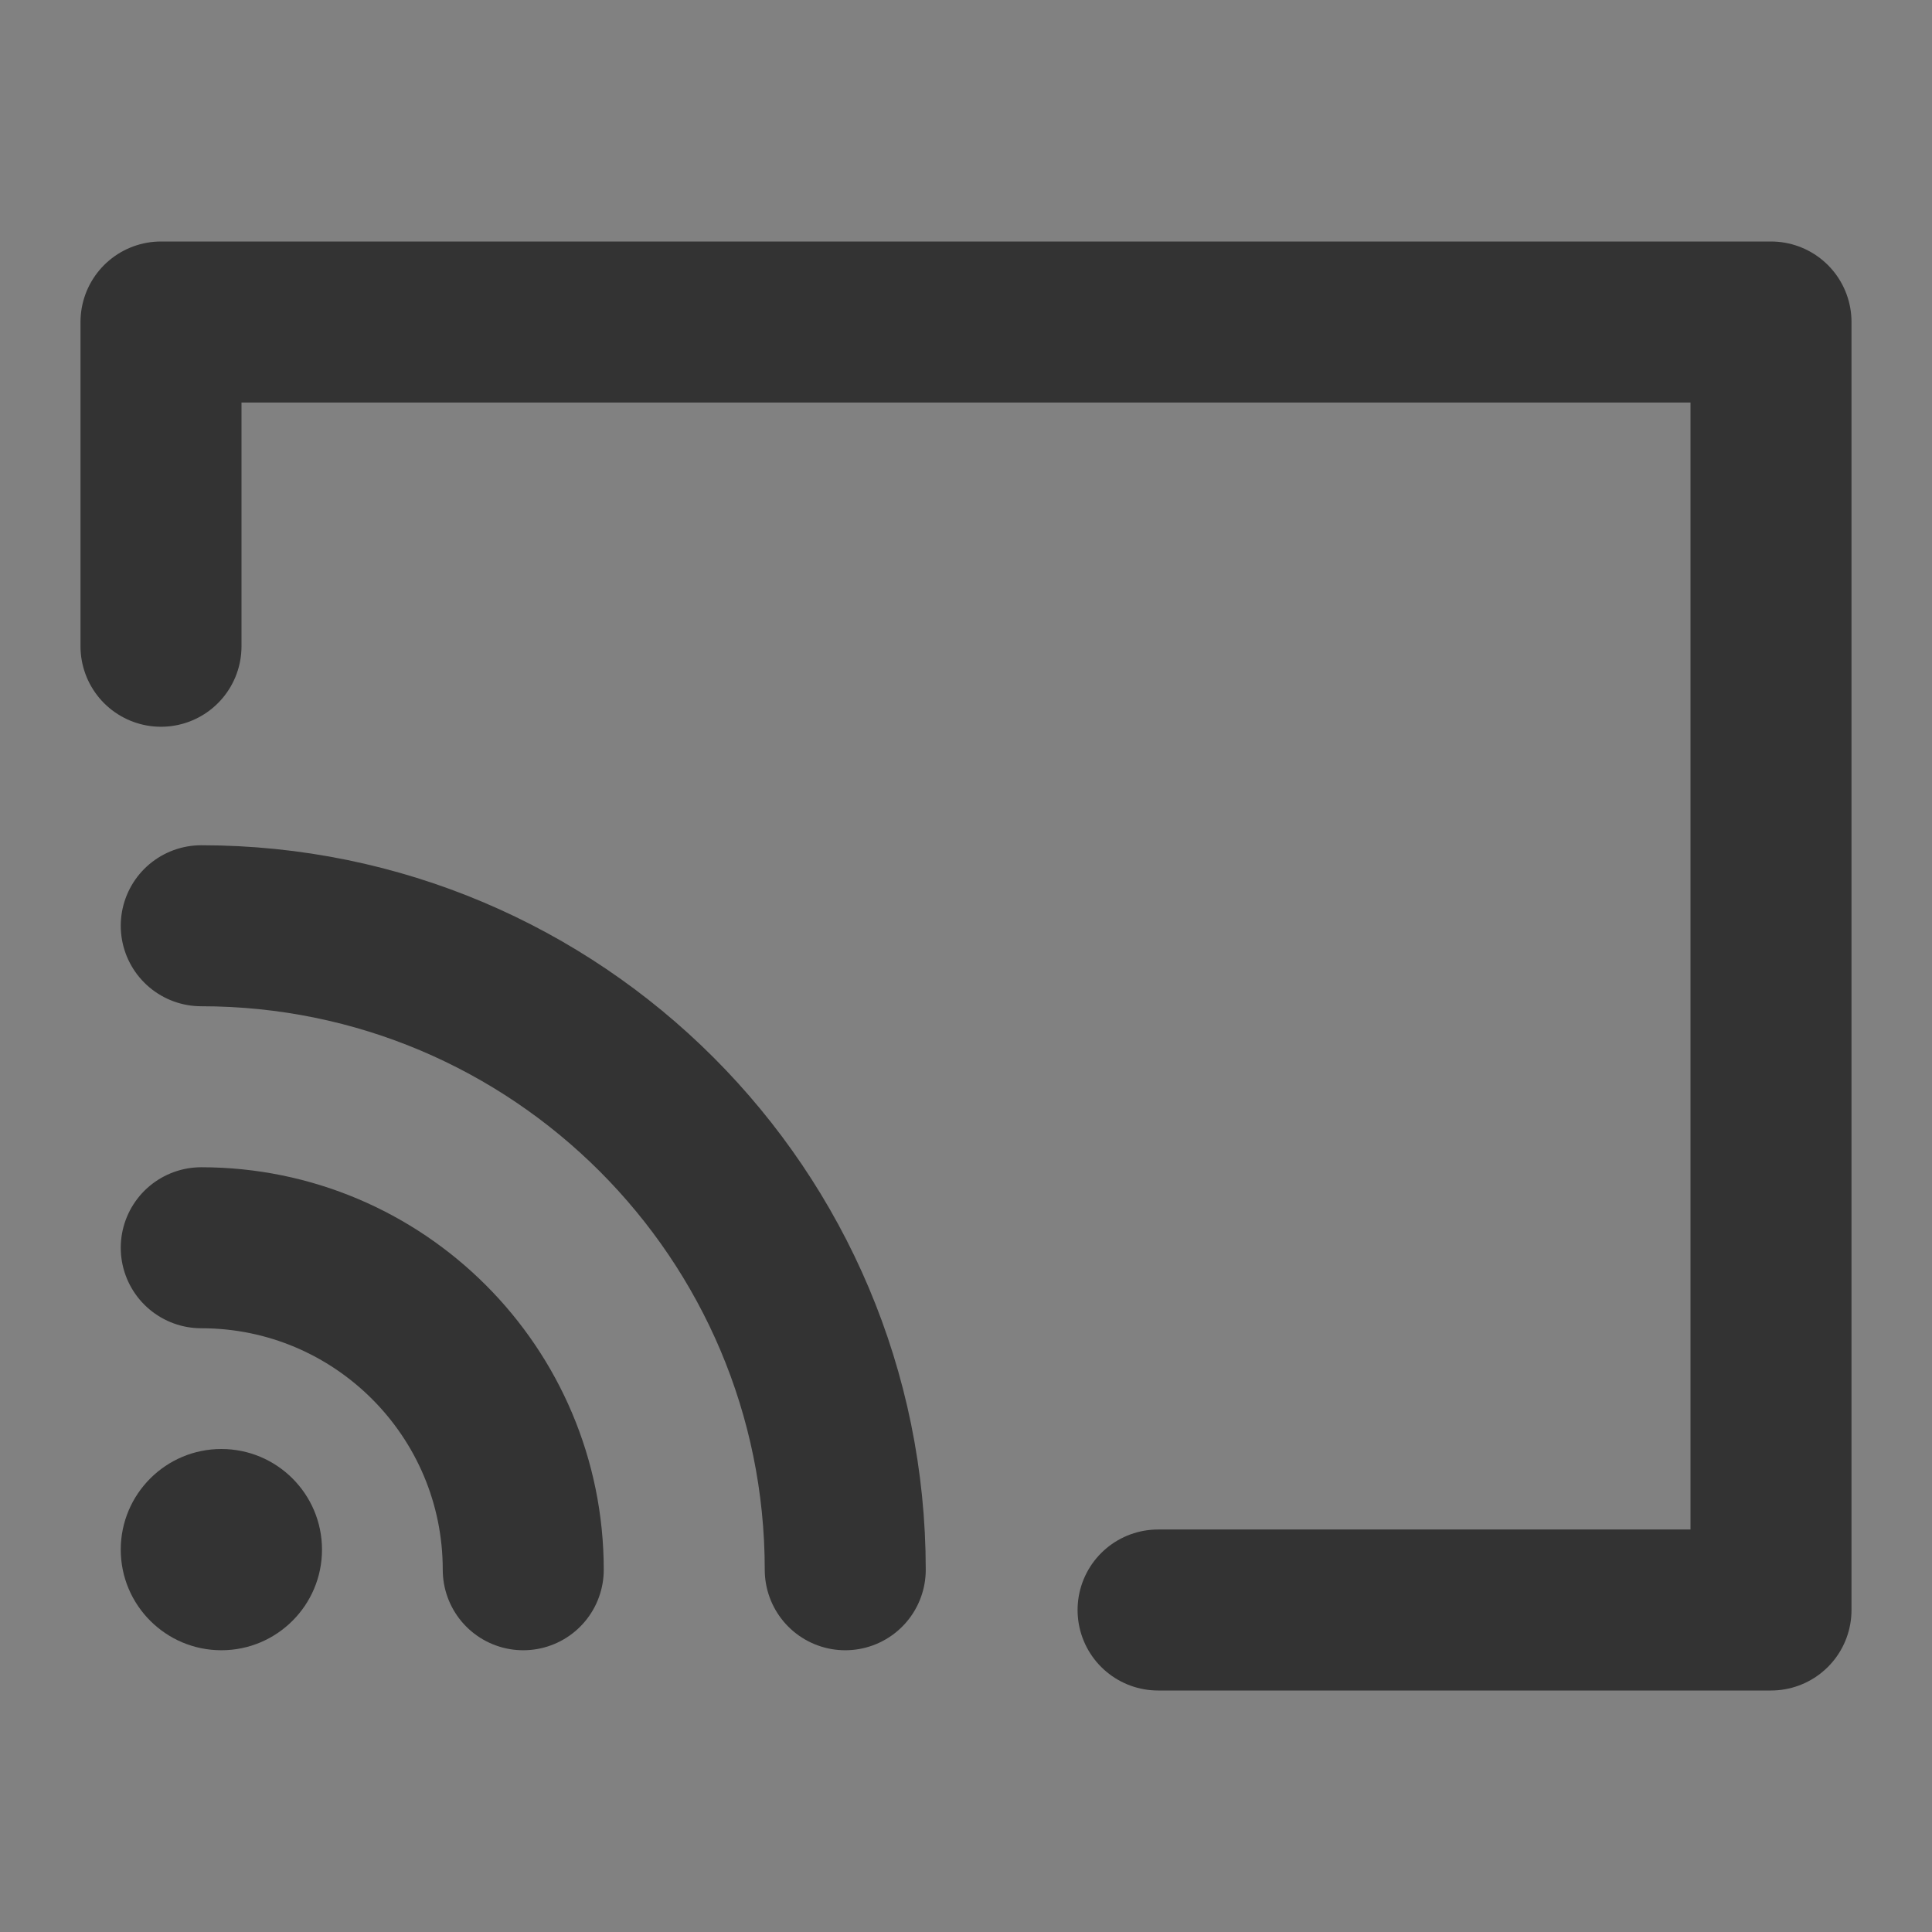 <svg width="24" height="24" viewBox="0 0 24 24" fill="none" xmlns="http://www.w3.org/2000/svg">
<rect x="0" y="0" width="24" height="24" fill="#808080" stroke="none"/>
<g clip-path="url(#clip0_201_42093)">
<path d="M24 0H0V24H24V0Z" fill="white" fill-opacity="0.01"/>
<path d="M10.5 19.5C10.5 15.082 6.918 11.5 2.5 11.5" stroke="#333333" stroke-width="2" stroke-linecap="round" stroke-linejoin="round"/>
<path d="M6.5 19.5C6.5 17.291 4.709 15.5 2.5 15.5" stroke="#333333" stroke-width="2" stroke-linecap="round" stroke-linejoin="round"/>
<path fill-rule="evenodd" clip-rule="evenodd" d="M2.75 20.5C3.44 20.5 4 19.94 4 19.25C4 18.56 3.44 18 2.75 18C2.06 18 1.5 18.56 1.5 19.25C1.5 19.94 2.06 20.5 2.75 20.5Z" fill="#333333"/>
<path d="M2 8.028V4H22V20H14.386" stroke="#333333" stroke-width="2" stroke-linecap="round" stroke-linejoin="round"/>
</g>
<defs>
<clipPath id="clip0_201_42093">
<rect width="24" height="24" fill="white"/>
</clipPath>
</defs>
</svg>
